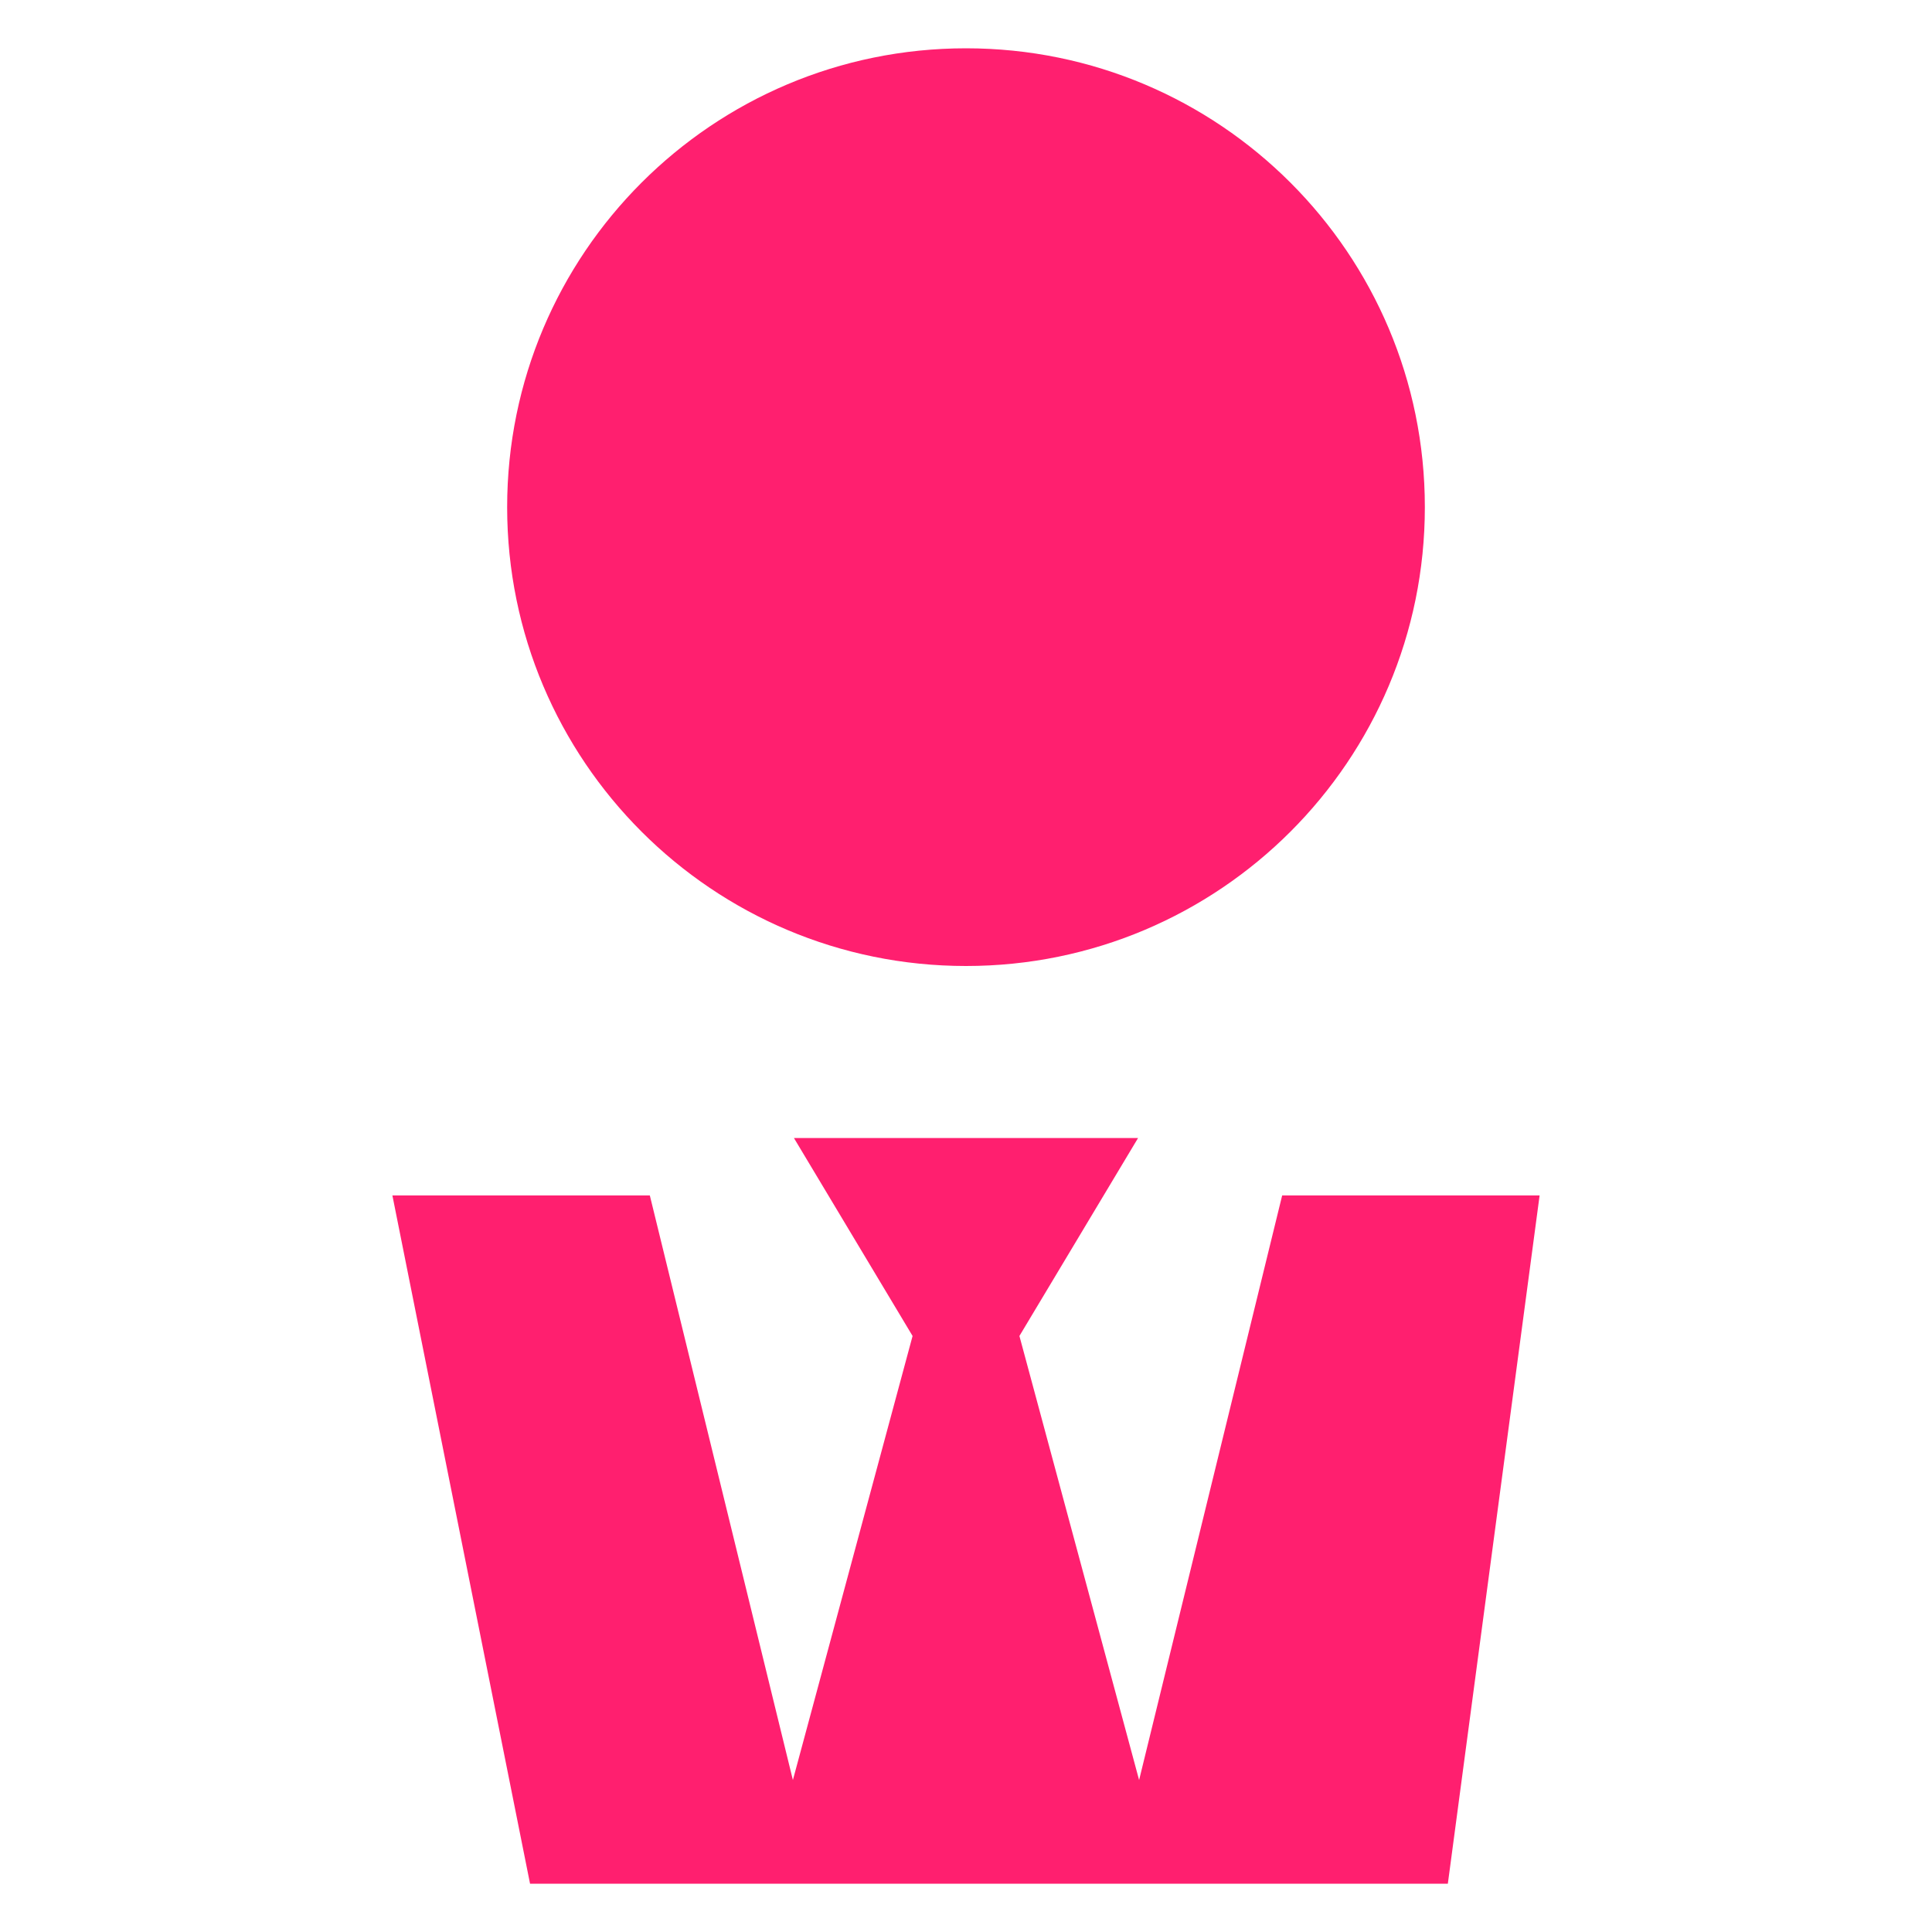 <svg width="20" height="20" viewBox="0 0 20 20" fill="none" xmlns="http://www.w3.org/2000/svg">
    <path d="M10 0.5C12.624 0.5 14.75 2.626 14.75 5.25C14.75 7.874 12.624 10 10 10C7.376 10 5.25 7.874 5.25 5.25C5.25 2.626 7.376 0.5 10 0.5ZM9.447 13.83L8.219 11.781H10H11.781L10.553 13.83L11.792 18.427L13.273 12.375H15.938L14.988 19.5H12.078H11.525H8.475H7.922H5.487L4.062 12.375H6.727L8.208 18.427L9.447 13.83Z" fill="#FF1F6F"/>
</svg>
